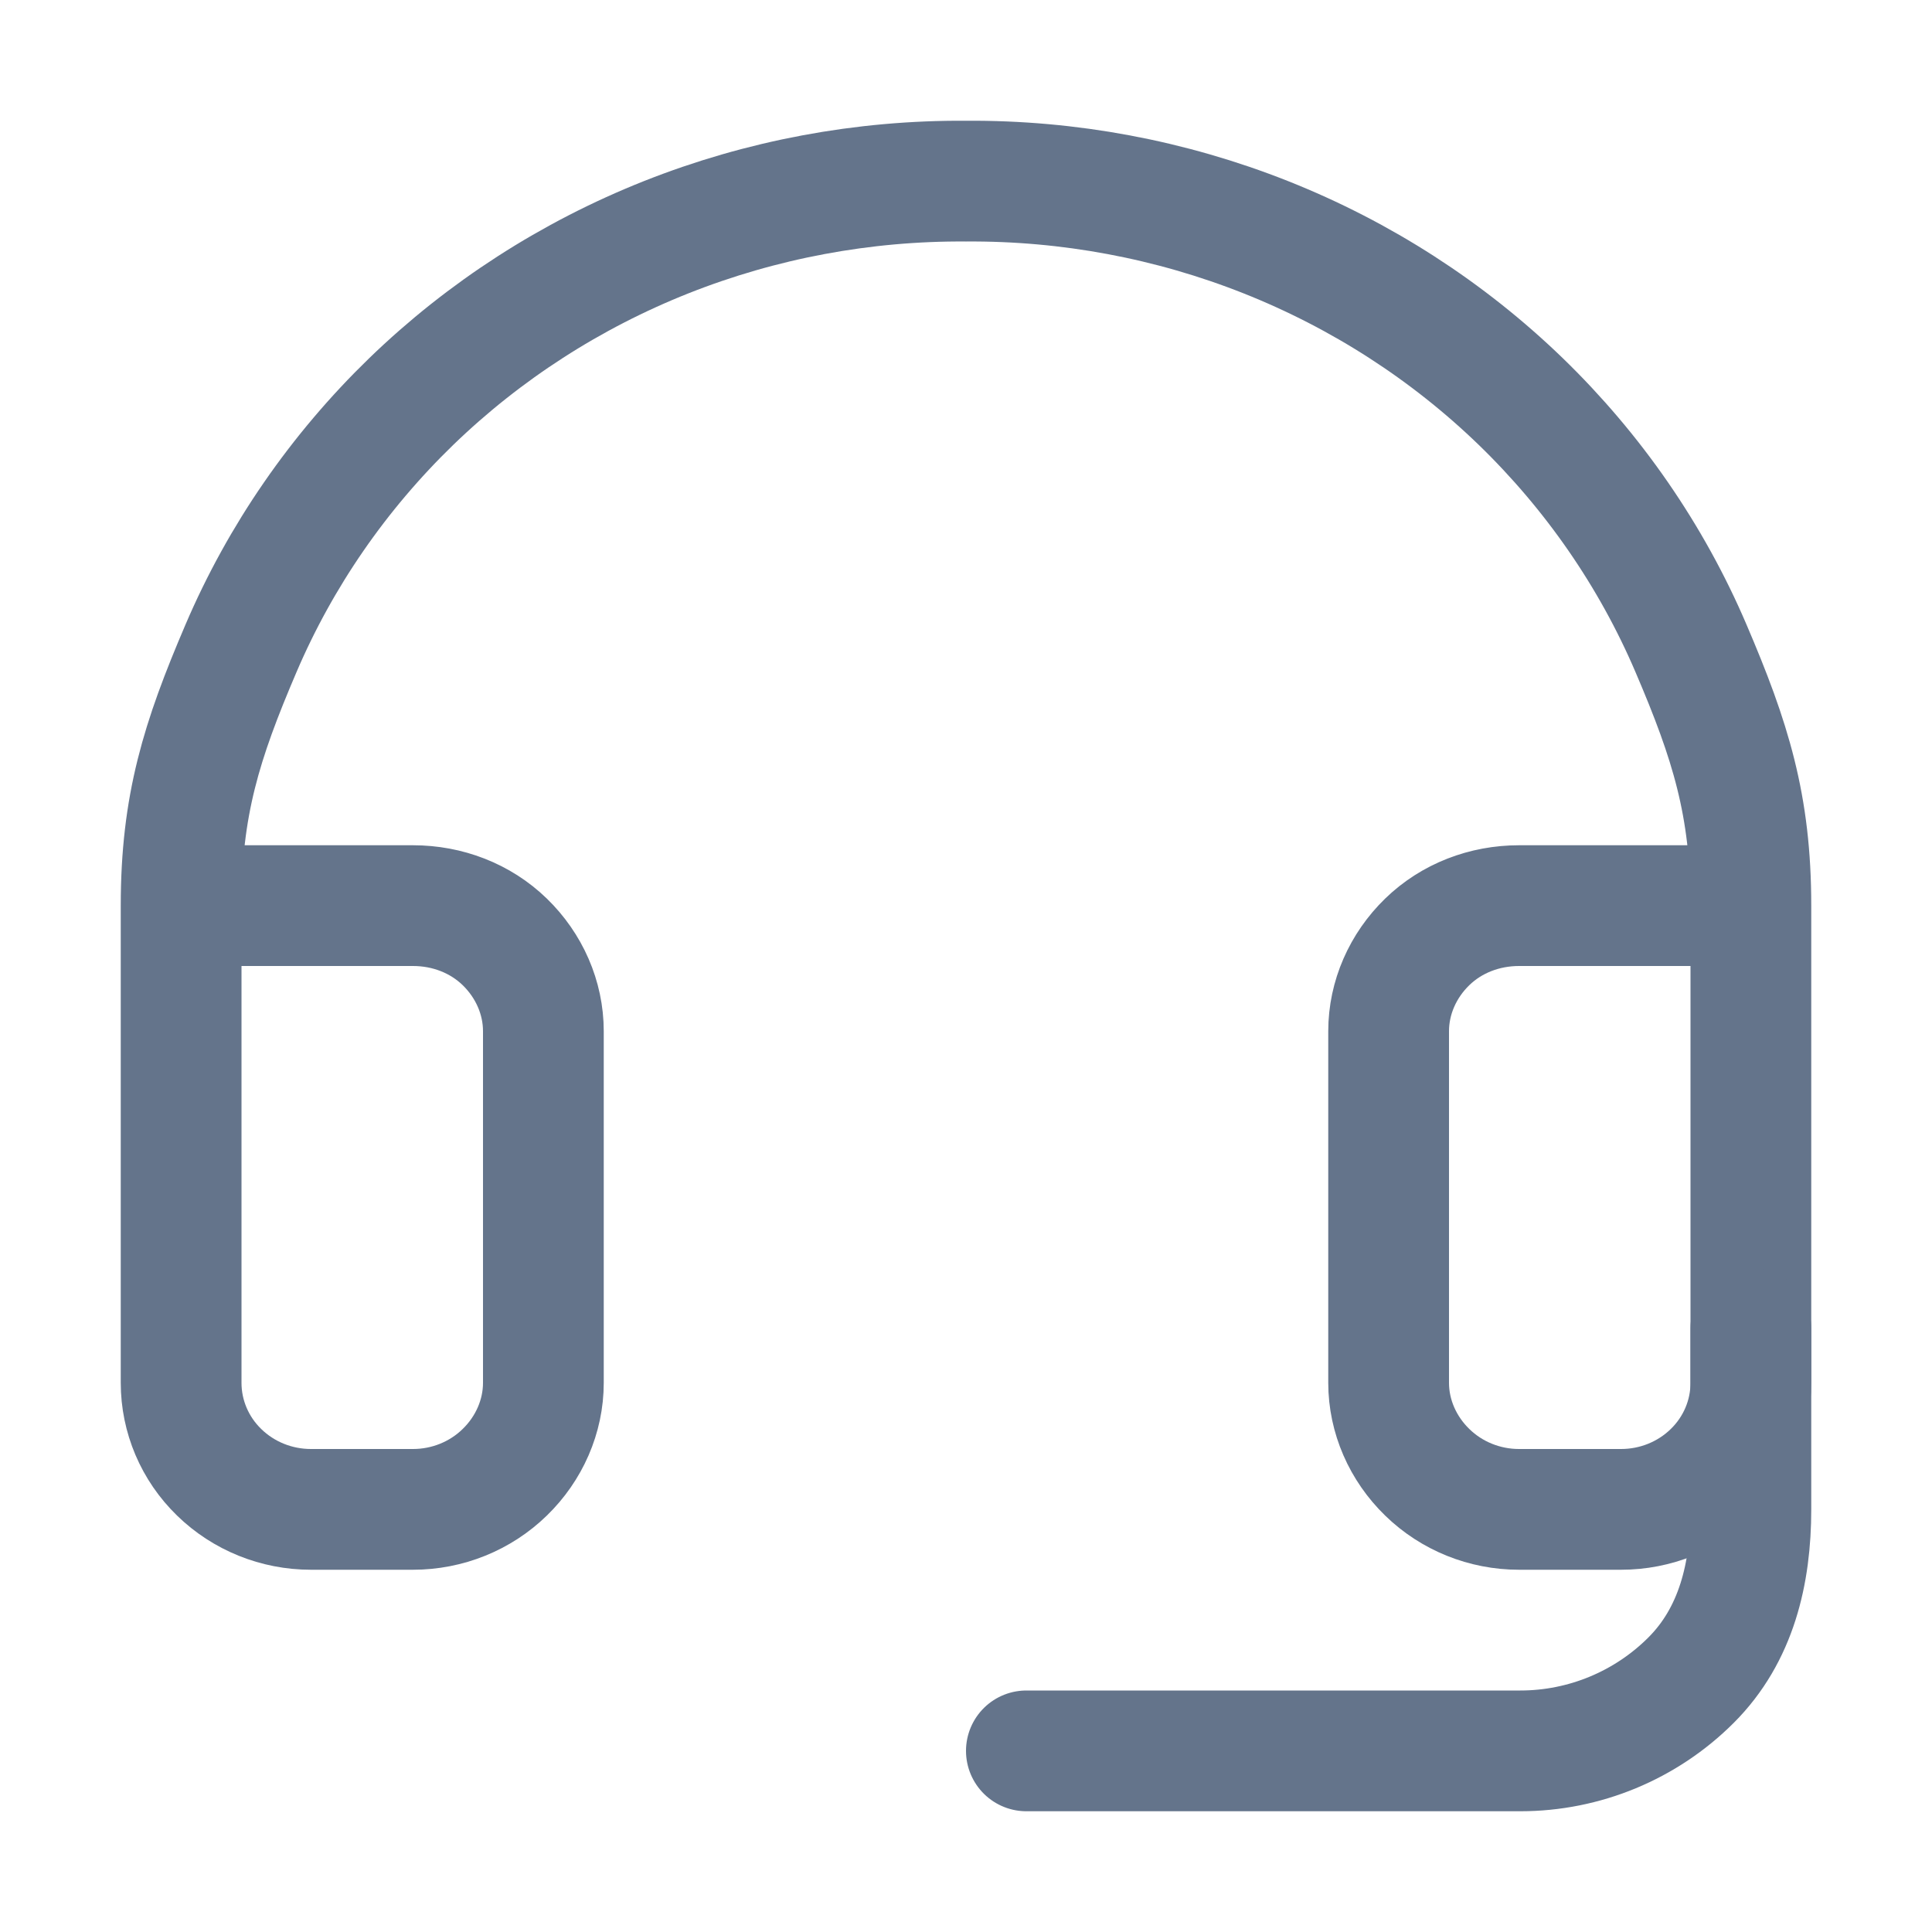 <svg  viewBox="0 0 16 16" fill="none" xmlns="http://www.w3.org/2000/svg">
<path d="M14.5 7.5H12.58C12.295 7.5 12.022 7.604 11.82 7.8C11.618 7.996 11.5 8.262 11.5 8.54V11.452C11.5 11.73 11.618 11.997 11.82 12.193C12.022 12.39 12.295 12.5 12.58 12.5H13.425C13.71 12.5 13.983 12.39 14.185 12.193C14.387 11.997 14.5 11.73 14.5 11.452V7.5ZM14.5 7.5C14.5 6.671 14.332 6.135 14.004 5.369C13.677 4.604 13.197 3.909 12.593 3.324C11.989 2.74 11.272 2.278 10.484 1.965C9.695 1.652 8.851 1.494 8 1.5C7.149 1.494 6.305 1.652 5.516 1.965C4.728 2.278 4.011 2.74 3.407 3.324C2.803 3.909 2.323 4.604 1.996 5.369C1.668 6.135 1.5 6.671 1.5 7.5M1.5 7.5V11.452C1.5 11.73 1.613 11.997 1.815 12.193C2.017 12.39 2.29 12.5 2.575 12.5H3.42C3.705 12.5 3.978 12.39 4.18 12.193C4.382 11.997 4.5 11.73 4.5 11.452V8.54C4.5 8.262 4.382 7.996 4.18 7.8C3.978 7.604 3.705 7.5 3.42 7.5H2.575H1.5Z" stroke="#64748B" stroke-linecap="round" stroke-linejoin="round"/>
<path d="M14.5 11V12.5C14.5 13.03 14.38 13.539 14.005 13.914C13.63 14.289 13.121 14.5 12.591 14.5H8.5" stroke="#64748B" stroke-linecap="round" stroke-linejoin="round"/>
</svg>
